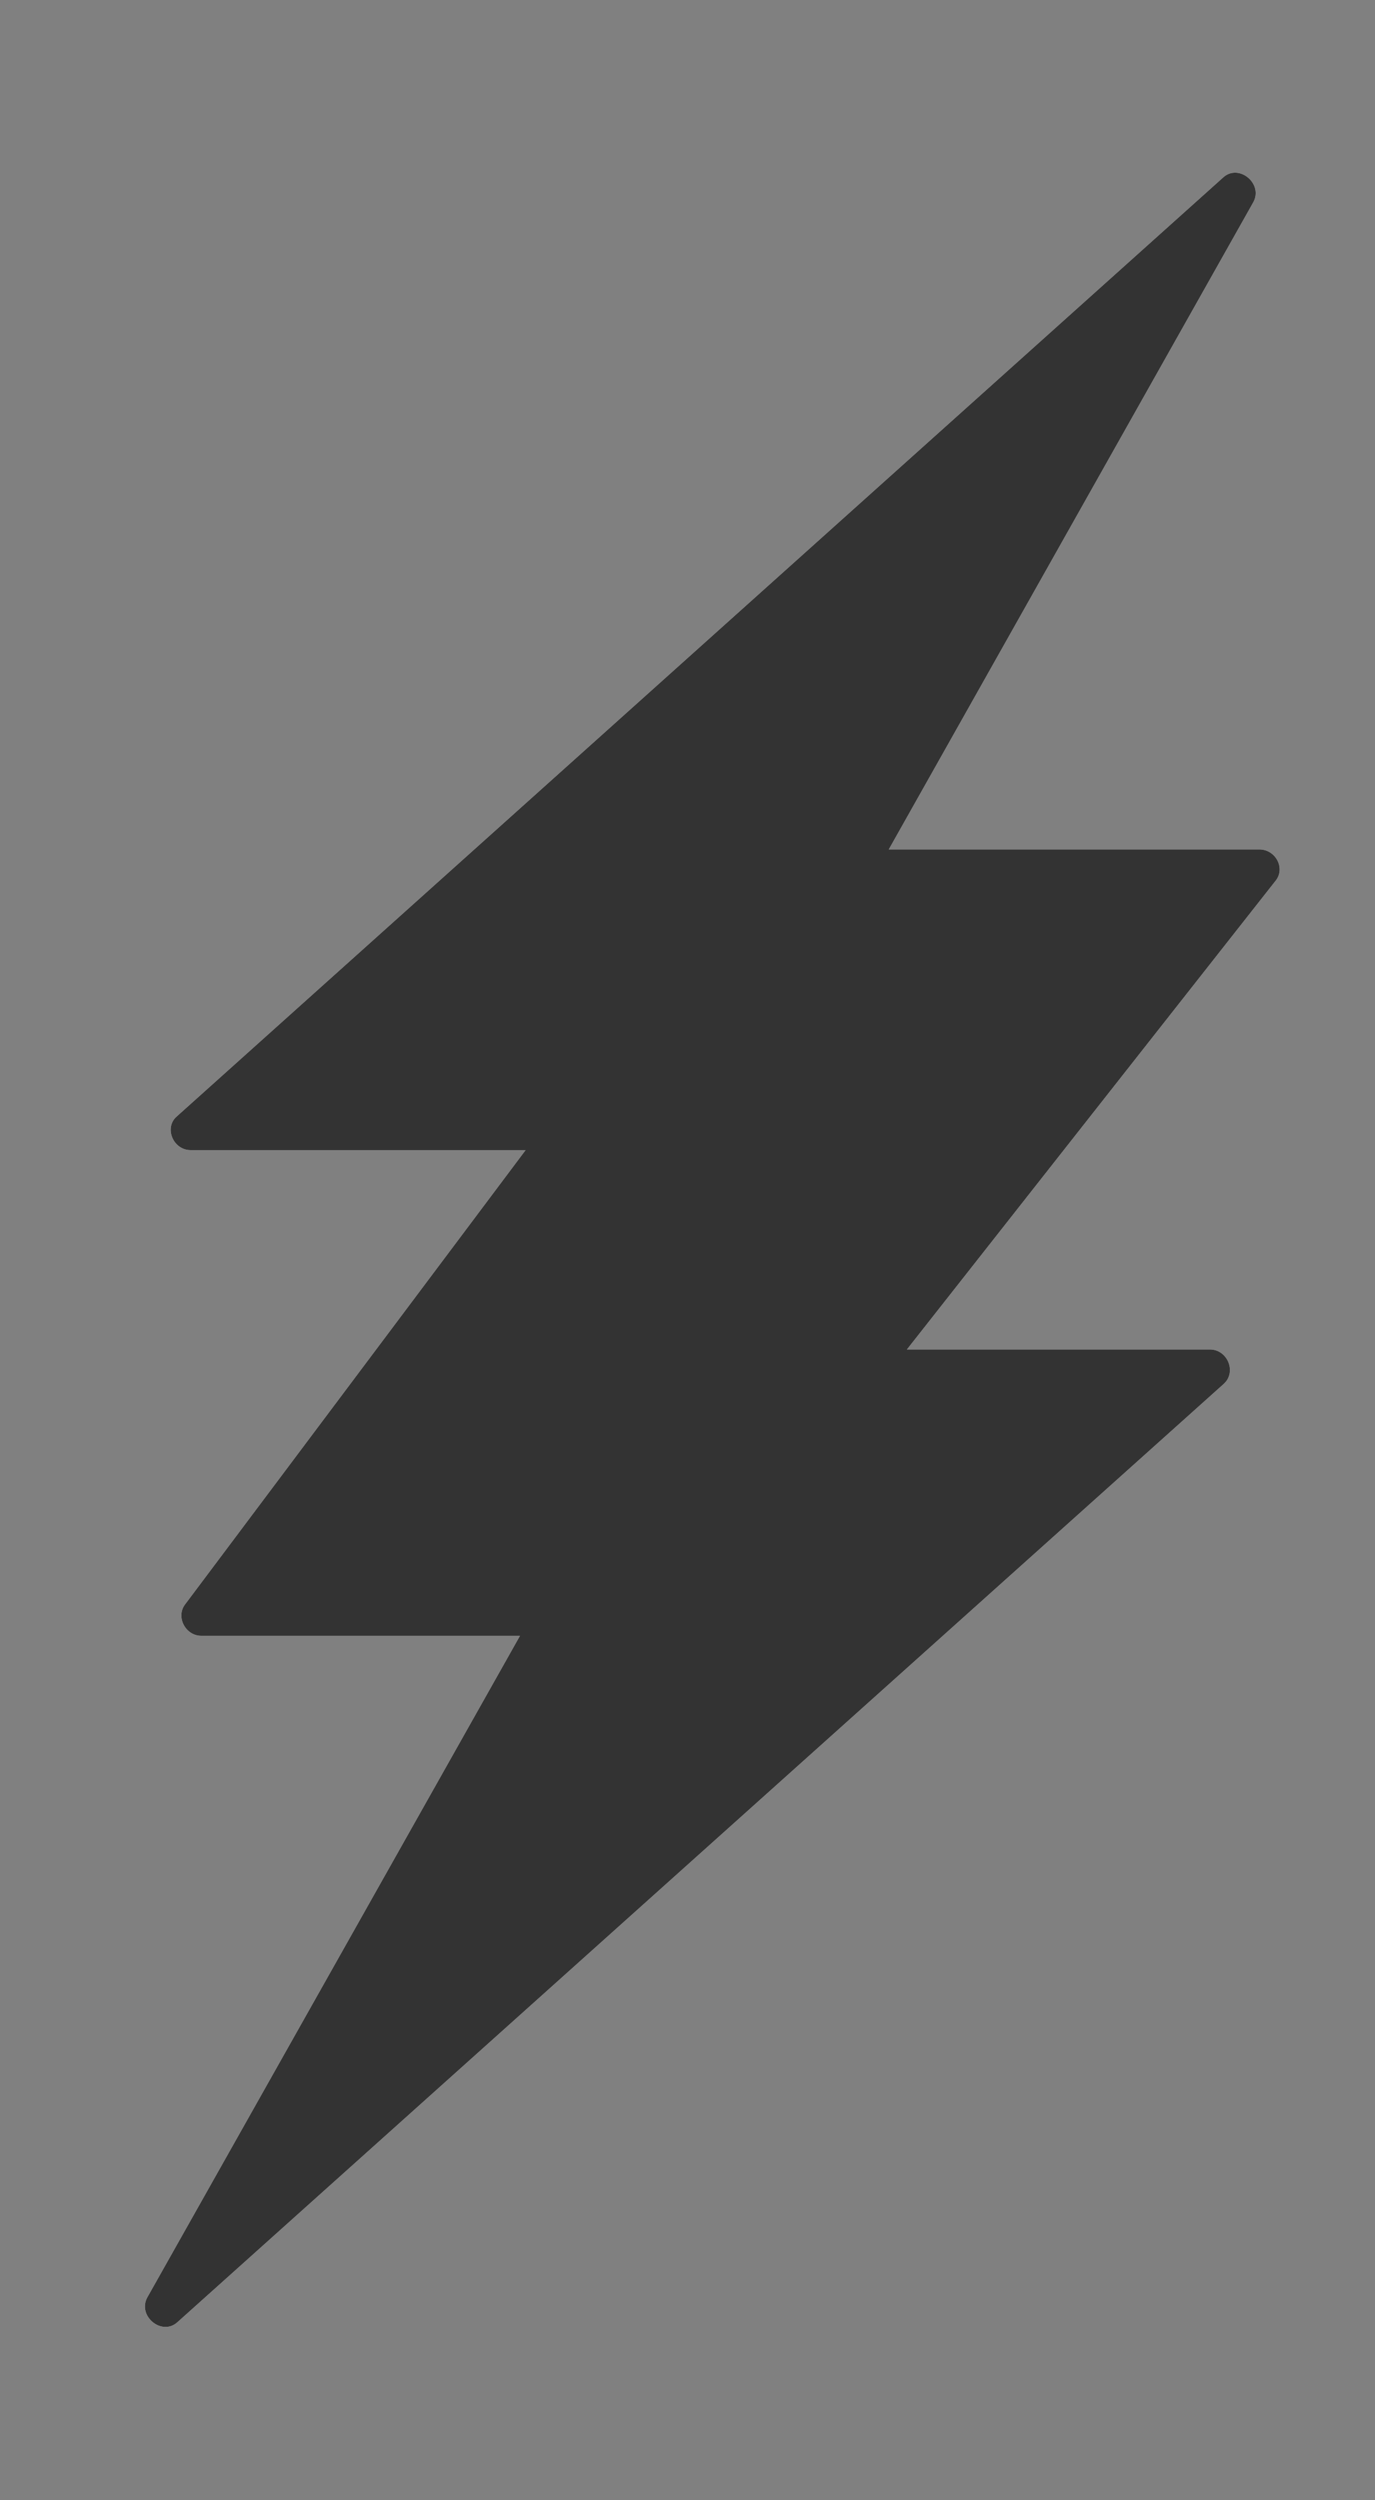<?xml version="1.0" encoding="utf-8" ?>
<svg baseProfile="full" height="40.0" version="1.1" viewBox="0 0 22.0 40.0" width="22.0" xmlns="http://www.w3.org/2000/svg" xmlns:ev="http://www.w3.org/2001/xml-events" xmlns:xlink="http://www.w3.org/1999/xlink"><rect x="0" y="0" width="22.0" height="40.0" fill="#808080" stroke="none"/><defs /><path d="M2.83 17.86L19.57 2.84c0.25-0.23 0.65 0.1 0.48 0.4l-5.83 10.35h5.93c0.26 0 0.42 0.3 0.26 0.5l-5.9 7.5h4.85c0.28 0 0.43 0.36 0.22 0.55L2.84 37.15c-0.25 0.23-0.65-0.1-0.48-0.4l5.96-10.58h-5.1c-0.25 0-0.41-0.3-0.26-0.5l5.45-7.27H3.05c-0.28 0-0.43-0.36-0.22-0.54Z" fill="#ffffff" fill-opacity="1.0" /><path d="M2.83 17.86L19.57 2.84c0.25-0.23 0.65 0.1 0.48 0.4l-5.83 10.35h5.93c0.26 0 0.42 0.3 0.26 0.5l-5.9 7.5h4.85c0.28 0 0.43 0.36 0.22 0.55L2.84 37.15c-0.25 0.23-0.65-0.1-0.48-0.4l5.96-10.58h-5.1c-0.25 0-0.41-0.3-0.26-0.5l5.45-7.27H3.05c-0.28 0-0.43-0.36-0.22-0.54Z" fill="#000000" fill-opacity="1.0" /><path d="M2.83 17.86L19.57 2.84c0.25-0.23 0.65 0.1 0.48 0.4l-5.83 10.35h5.93c0.26 0 0.42 0.3 0.26 0.5l-5.9 7.5h4.85c0.28 0 0.43 0.36 0.22 0.55L2.84 37.15c-0.25 0.23-0.65-0.1-0.48-0.4l5.96-10.58h-5.1c-0.25 0-0.41-0.3-0.26-0.5l5.45-7.27H3.05c-0.28 0-0.43-0.36-0.22-0.54Z" fill="#ffffff" fill-opacity="0.2" /></svg>
